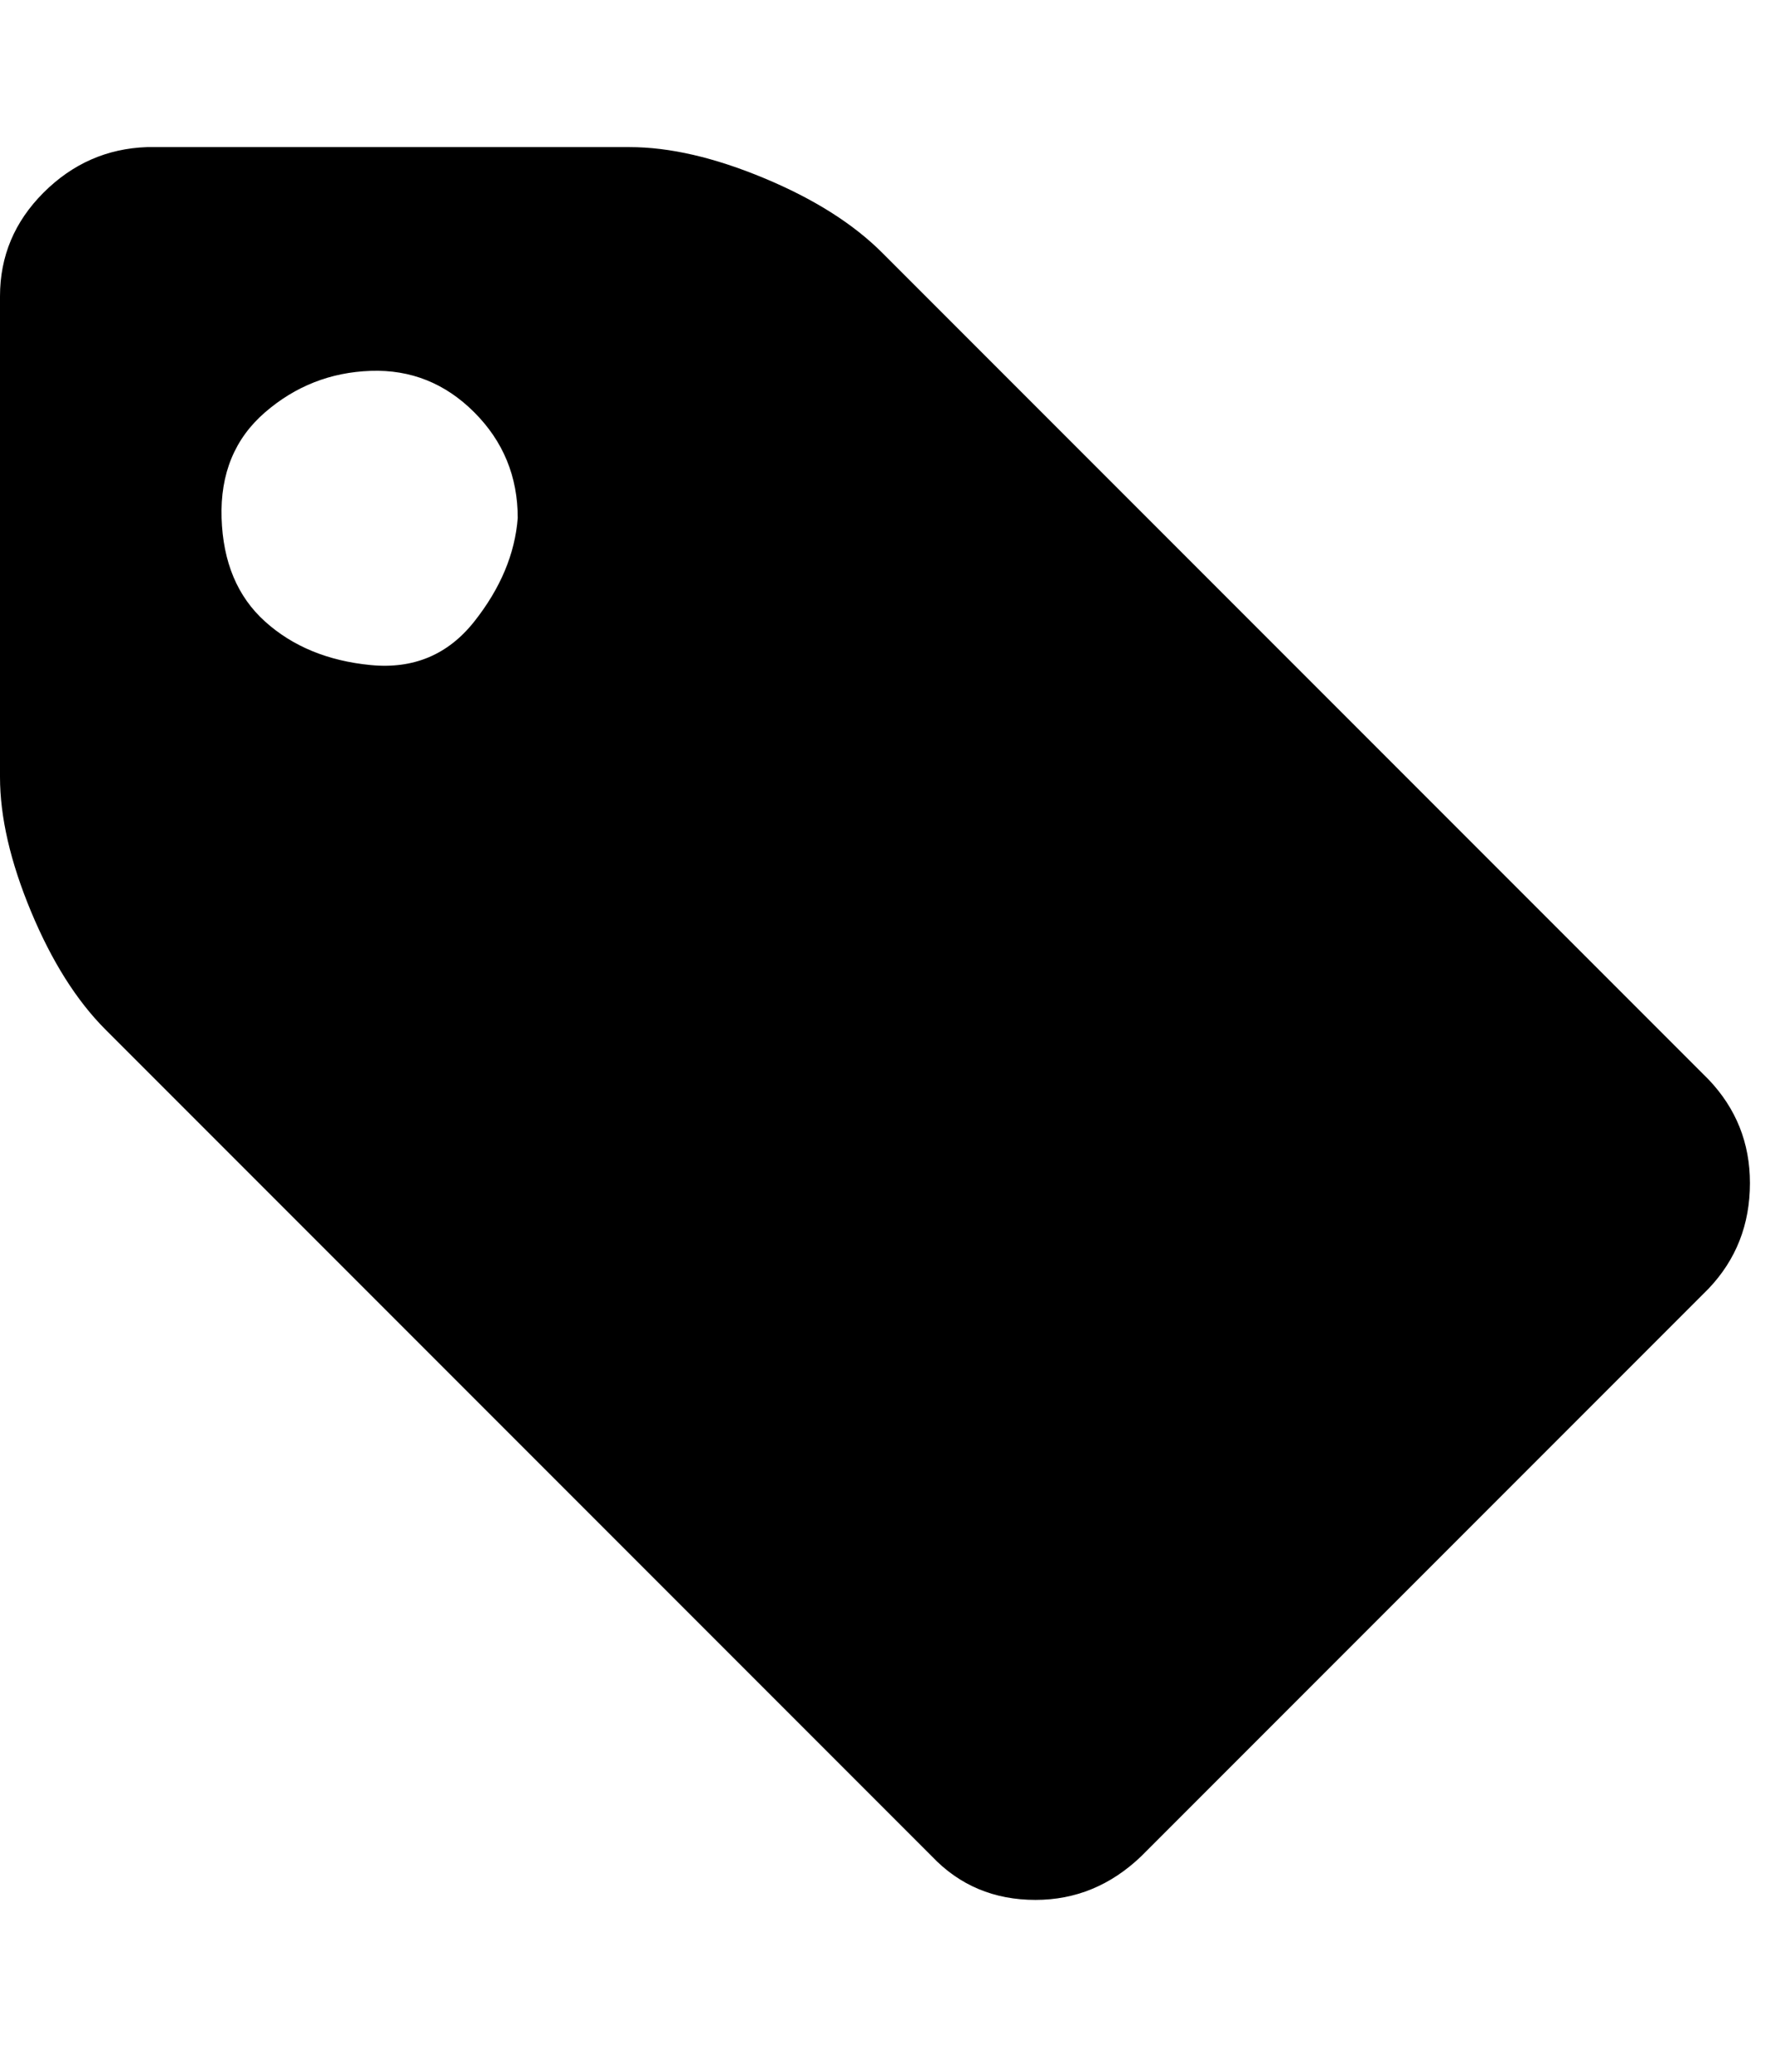 <svg xmlns="http://www.w3.org/2000/svg" viewBox="0 0 857.1 1000"><path d="M250 250q0-30-21-51t-50-20-51 20-21 51 21 50 51 21 50-21 21-50zm595 321q0 30-20 51L551 896q-22 21-51 21-30 0-50-21L51 497q-21-21-36-57T0 375V143q0-29 21-50t50-22h233q29 0 65 15t57 36l399 399q20 21 20 50z"/></svg>